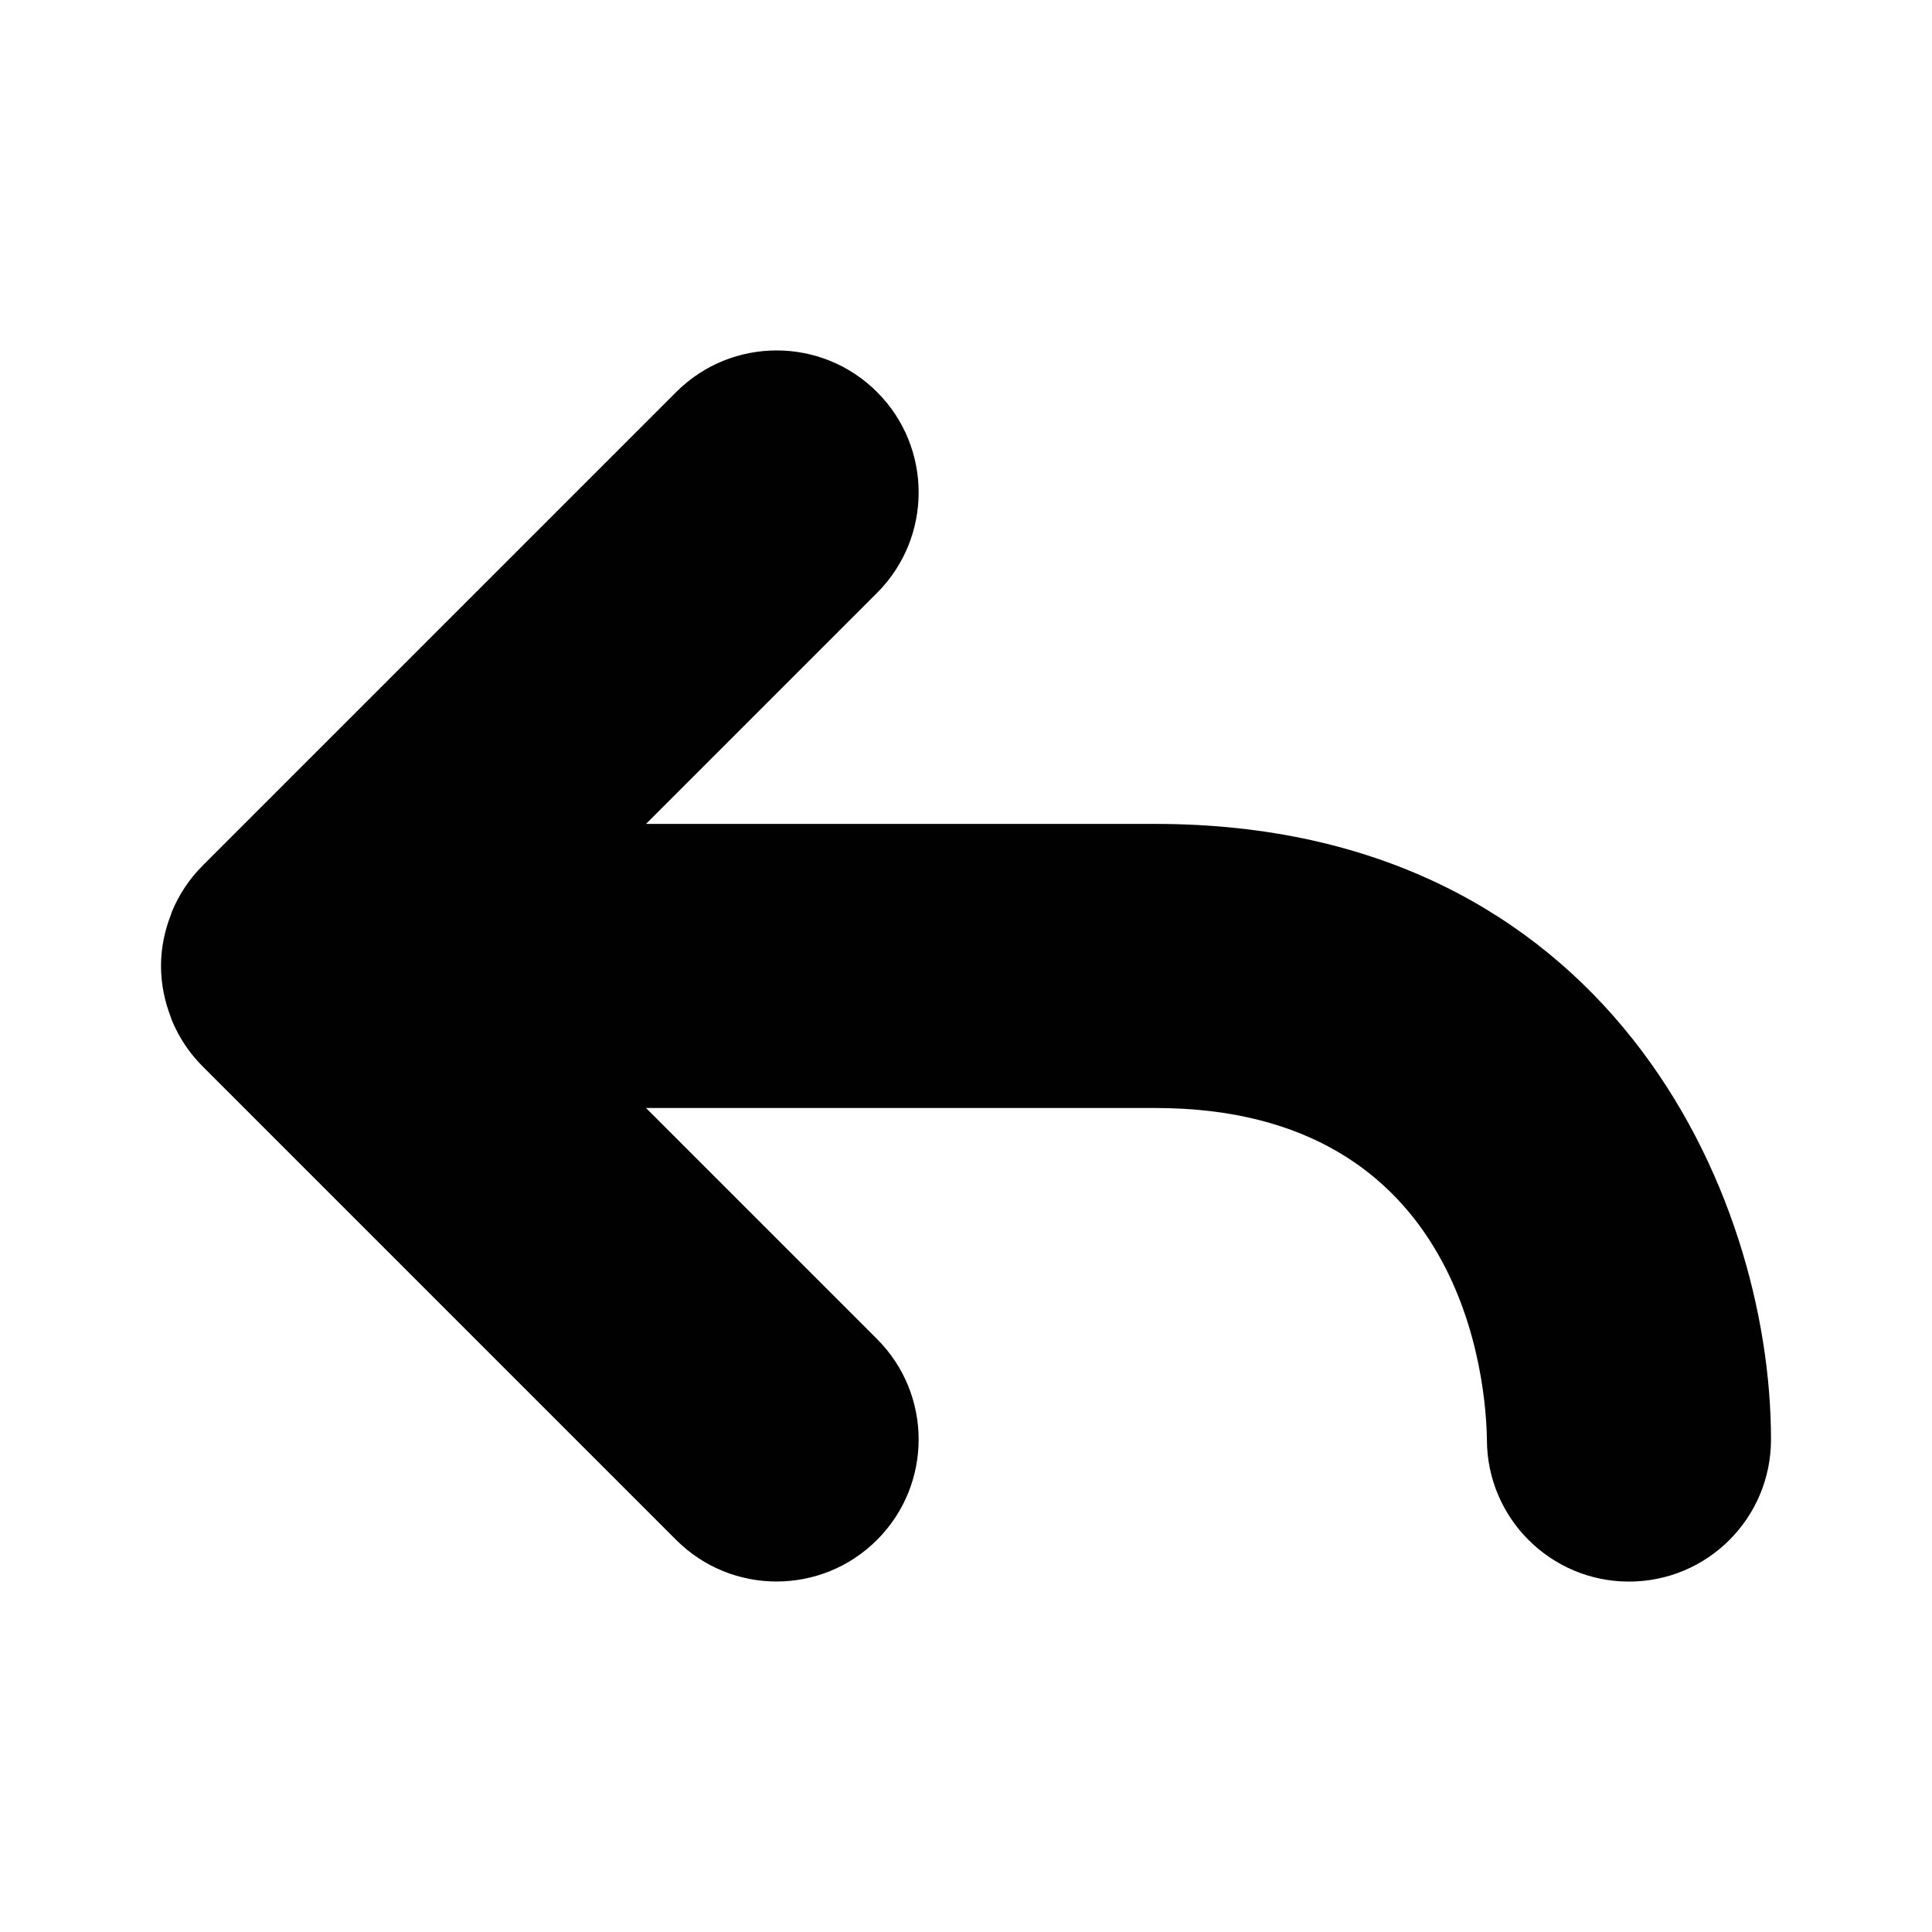 <?xml version="1.0" encoding="utf-8"?>
<!-- Generator: Adobe Illustrator 17.0.0, SVG Export Plug-In . SVG Version: 6.00 Build 0)  -->
<!DOCTYPE svg PUBLIC "-//W3C//DTD SVG 1.1//EN" "http://www.w3.org/Graphics/SVG/1.1/DTD/svg11.dtd">
<svg version="1.1" id="Layer_1" xmlns="http://www.w3.org/2000/svg" xmlns:xlink="http://www.w3.org/1999/xlink" x="0px" y="0px"
	 width="24px" height="24px" viewBox="0 0 24 24" enable-background="new 0 0 24 24" xml:space="preserve">
<path fill="#010101" d="M14.353,10.235H8.025l2.87-2.87c0.689-0.689,0.689-1.807,0-2.495c-0.689-0.689-1.806-0.689-2.495,0
	l-5.88,5.88c-0.165,0.164-0.296,0.361-0.386,0.579c-0.004,0.009-0.005,0.018-0.008,0.026C2.047,11.556,2,11.772,2,12
	s0.047,0.444,0.125,0.644c0.003,0.009,0.005,0.018,0.008,0.026c0.09,0.218,0.221,0.415,0.386,0.579l5.88,5.88
	c0.345,0.345,0.796,0.517,1.248,0.517c0.452,0,0.903-0.172,1.248-0.517c0.689-0.689,0.689-1.806,0-2.495l-2.87-2.87h6.328
	c3.865,0,4.108,3.44,4.118,4.118c0,0.974,0.79,1.765,1.765,1.765S22,18.857,22,17.882C22,14.808,19.963,10.235,14.353,10.235z"/>
</svg>
